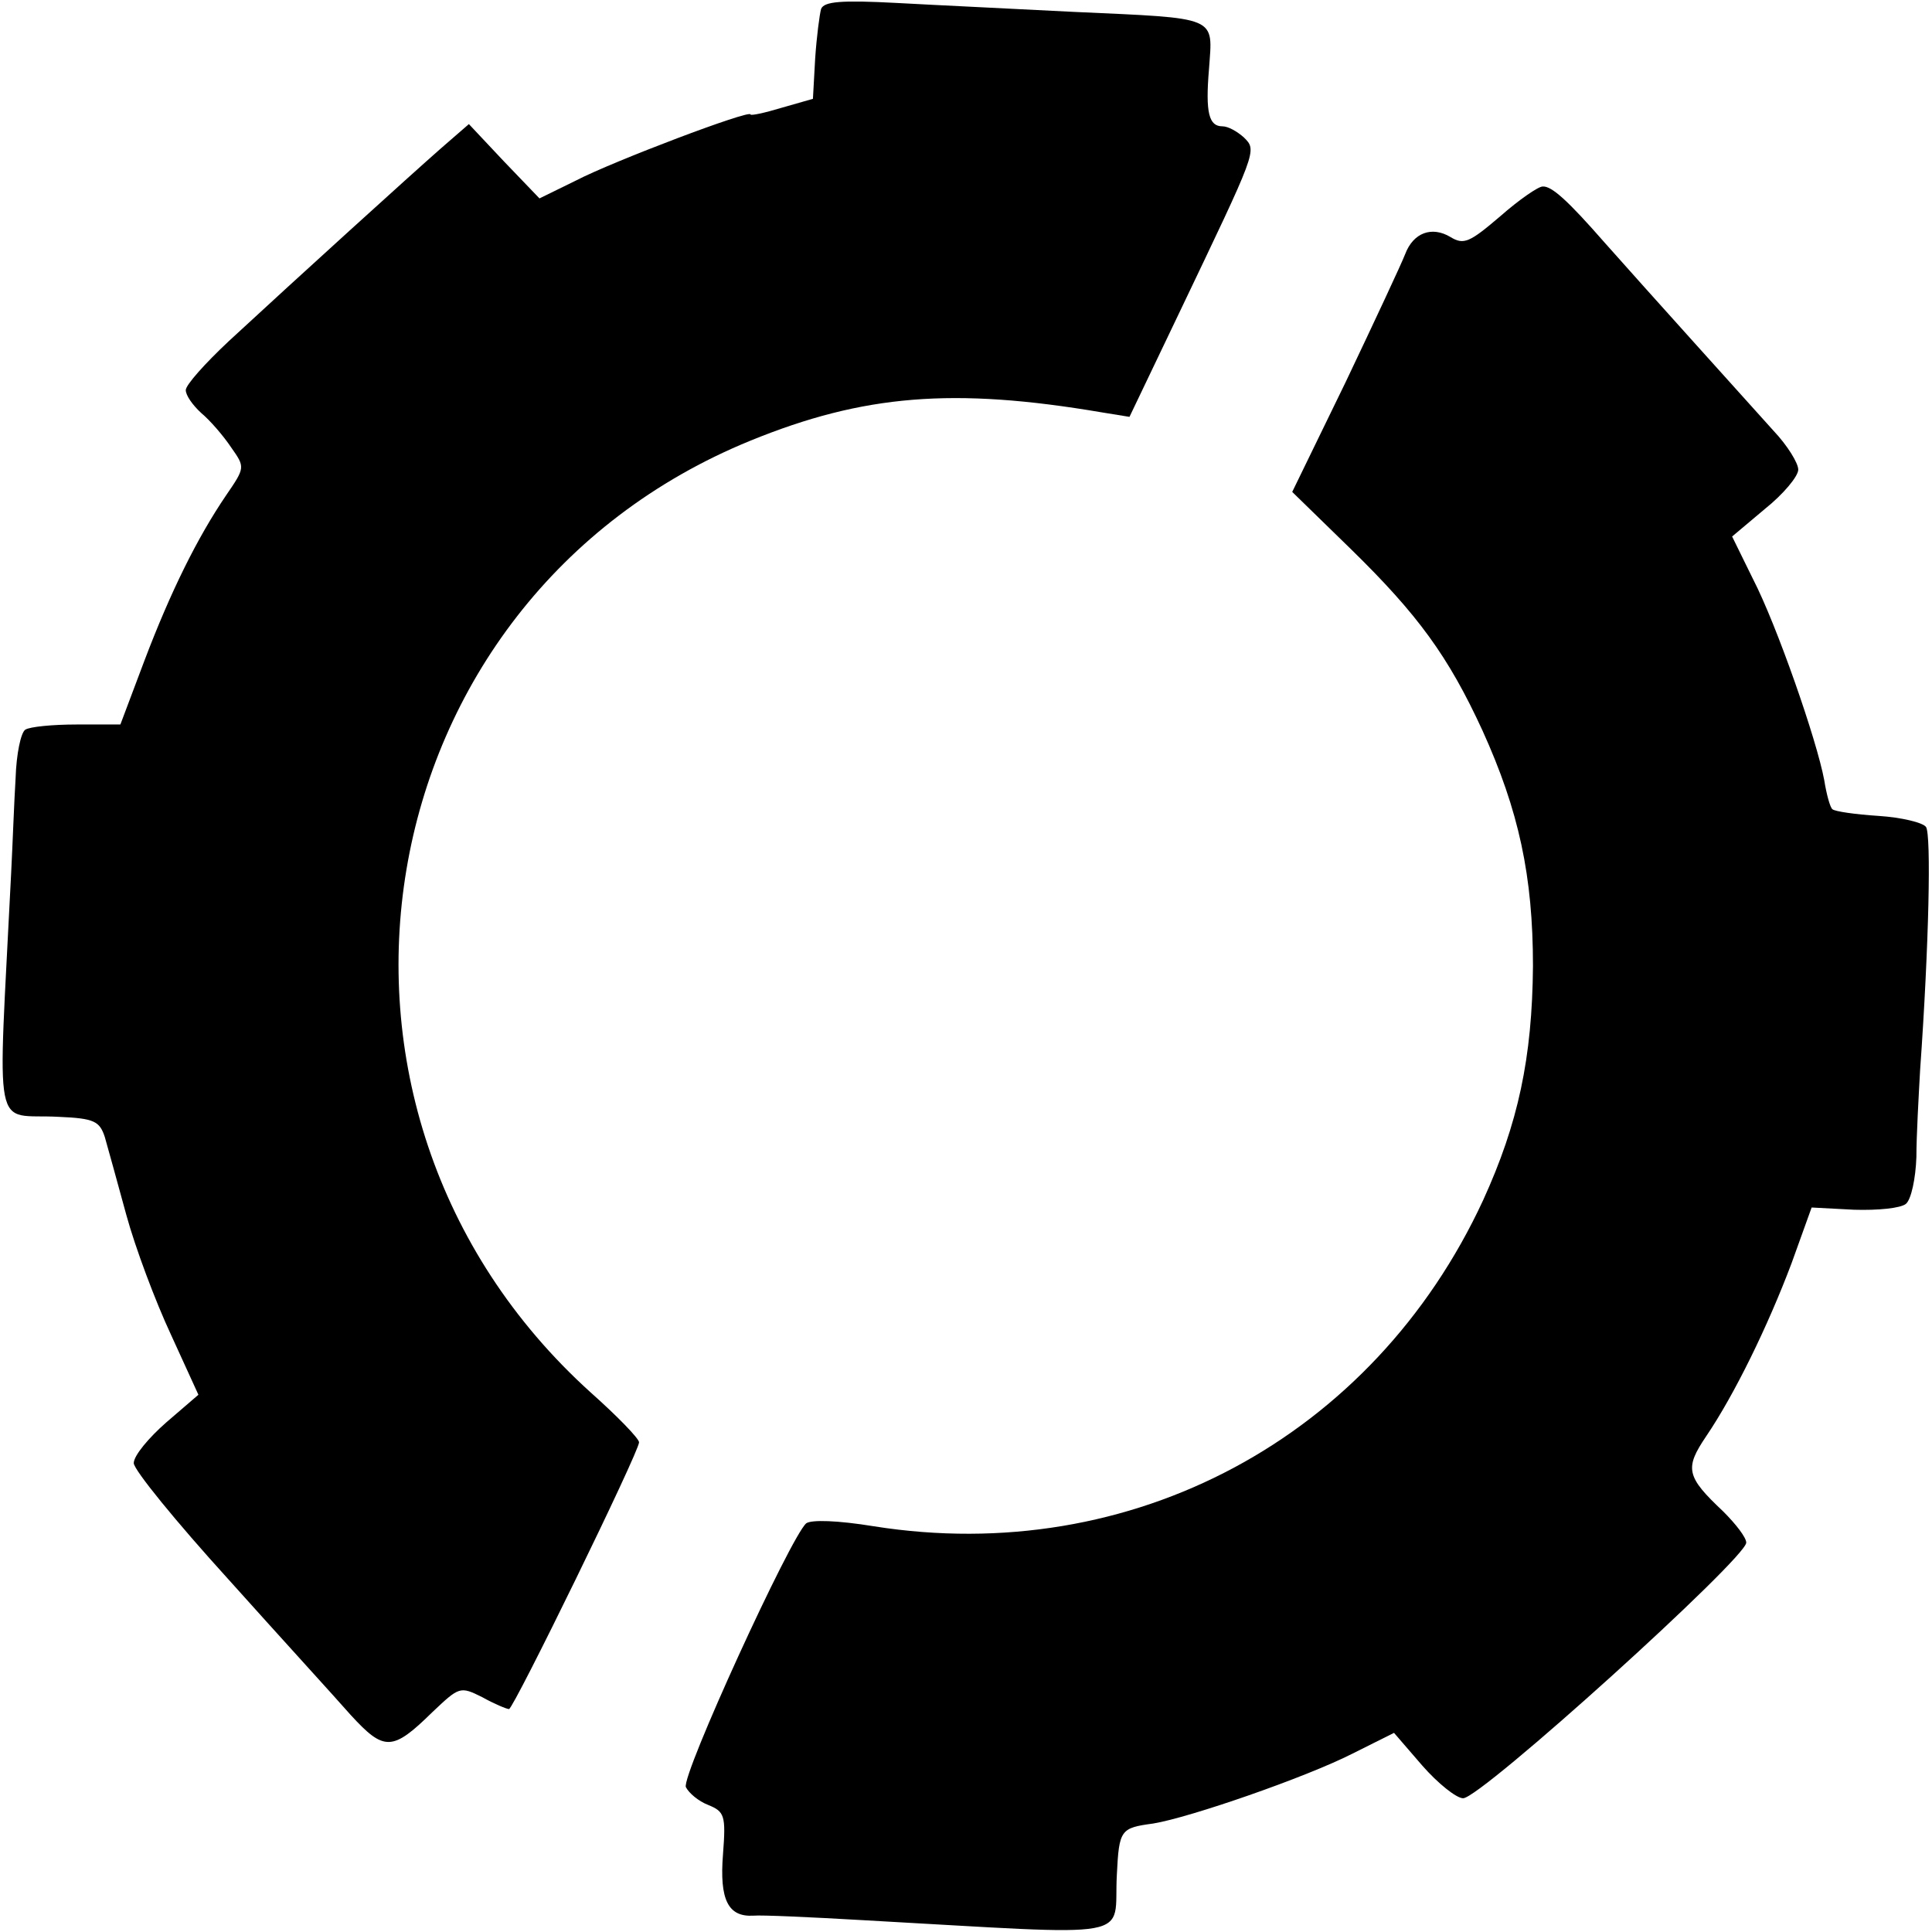 <?xml version="1.0" standalone="no"?>
<!DOCTYPE svg PUBLIC "-//W3C//DTD SVG 20010904//EN"
 "http://www.w3.org/TR/2001/REC-SVG-20010904/DTD/svg10.dtd">
<svg version="1.0" xmlns="http://www.w3.org/2000/svg"
 width="260pt" height="260pt" viewBox="0 0 260 260"
 preserveAspectRatio="xMidYMid meet">
<g transform="translate(0,260) scale(0.1,-0.1)"
fill="#000000" stroke="none">
<path d="M1105 2588 c-2 -7 -6 -37 -8 -67 l-3 -54 -42 -12 c-23 -7 -42 -11
-42 -9 0 7 -185 -63 -235 -89 l-49 -24 -48 50 -47 50 -38 -33 c-41 -36 -192
-173 -285 -259 -32 -30 -58 -59 -58 -66 0 -7 9 -20 21 -31 12 -10 30 -31 40
-46 19 -27 19 -27 -7 -65 -38 -56 -74 -128 -110 -223 l-32 -85 -59 0 c-32 0
-63 -3 -69 -7 -6 -4 -12 -33 -13 -65 -2 -32 -4 -89 -6 -128 -18 -364 -26 -323
64 -328 48 -2 55 -6 62 -27 4 -14 17 -61 29 -105 12 -44 39 -116 60 -161 l37
-81 -43 -37 c-24 -21 -44 -45 -44 -55 0 -9 57 -79 127 -156 69 -77 144 -159
165 -183 45 -49 56 -49 110 4 36 34 37 35 67 20 16 -9 33 -16 36 -16 6 0 175
346 175 359 0 5 -29 35 -65 67 -424 383 -309 1067 215 1281 152 62 273 72 473
38 l37 -6 66 138 c106 222 106 220 88 238 -9 8 -21 15 -29 15 -18 0 -23 18
-18 77 5 72 15 68 -182 77 -77 4 -184 9 -238 12 -75 4 -98 2 -102 -8z"/>
<path d="M2019 2309 c-41 -35 -49 -39 -67 -28 -25 15 -50 6 -61 -23 -5 -13
-41 -90 -80 -172 l-72 -148 79 -77 c90 -88 131 -144 177 -244 49 -108 68 -196
68 -317 -1 -124 -20 -212 -67 -315 -148 -320 -473 -494 -820 -439 -49 8 -84 9
-91 4 -21 -18 -168 -339 -162 -355 4 -8 17 -19 30 -24 22 -9 24 -14 20 -66 -5
-62 7 -85 41 -83 11 1 77 -2 146 -6 379 -21 338 -28 343 61 3 61 5 63 49 69
49 8 205 62 268 94 l56 28 38 -44 c21 -24 46 -44 55 -44 24 0 381 323 381 344
0 7 -14 25 -31 42 -50 47 -52 58 -23 101 38 56 83 148 115 233 l27 75 57 -3
c32 -1 63 2 70 8 7 6 13 34 14 63 0 28 3 81 5 117 12 169 15 316 8 327 -4 6
-33 13 -64 15 -31 2 -59 6 -62 9 -3 2 -8 20 -11 39 -10 54 -64 209 -96 271
l-28 57 44 37 c25 20 45 44 45 53 0 9 -15 33 -33 52 -35 39 -174 193 -228 254
-49 56 -71 76 -83 75 -6 0 -32 -18 -57 -40z"/>
</g>
</svg>

